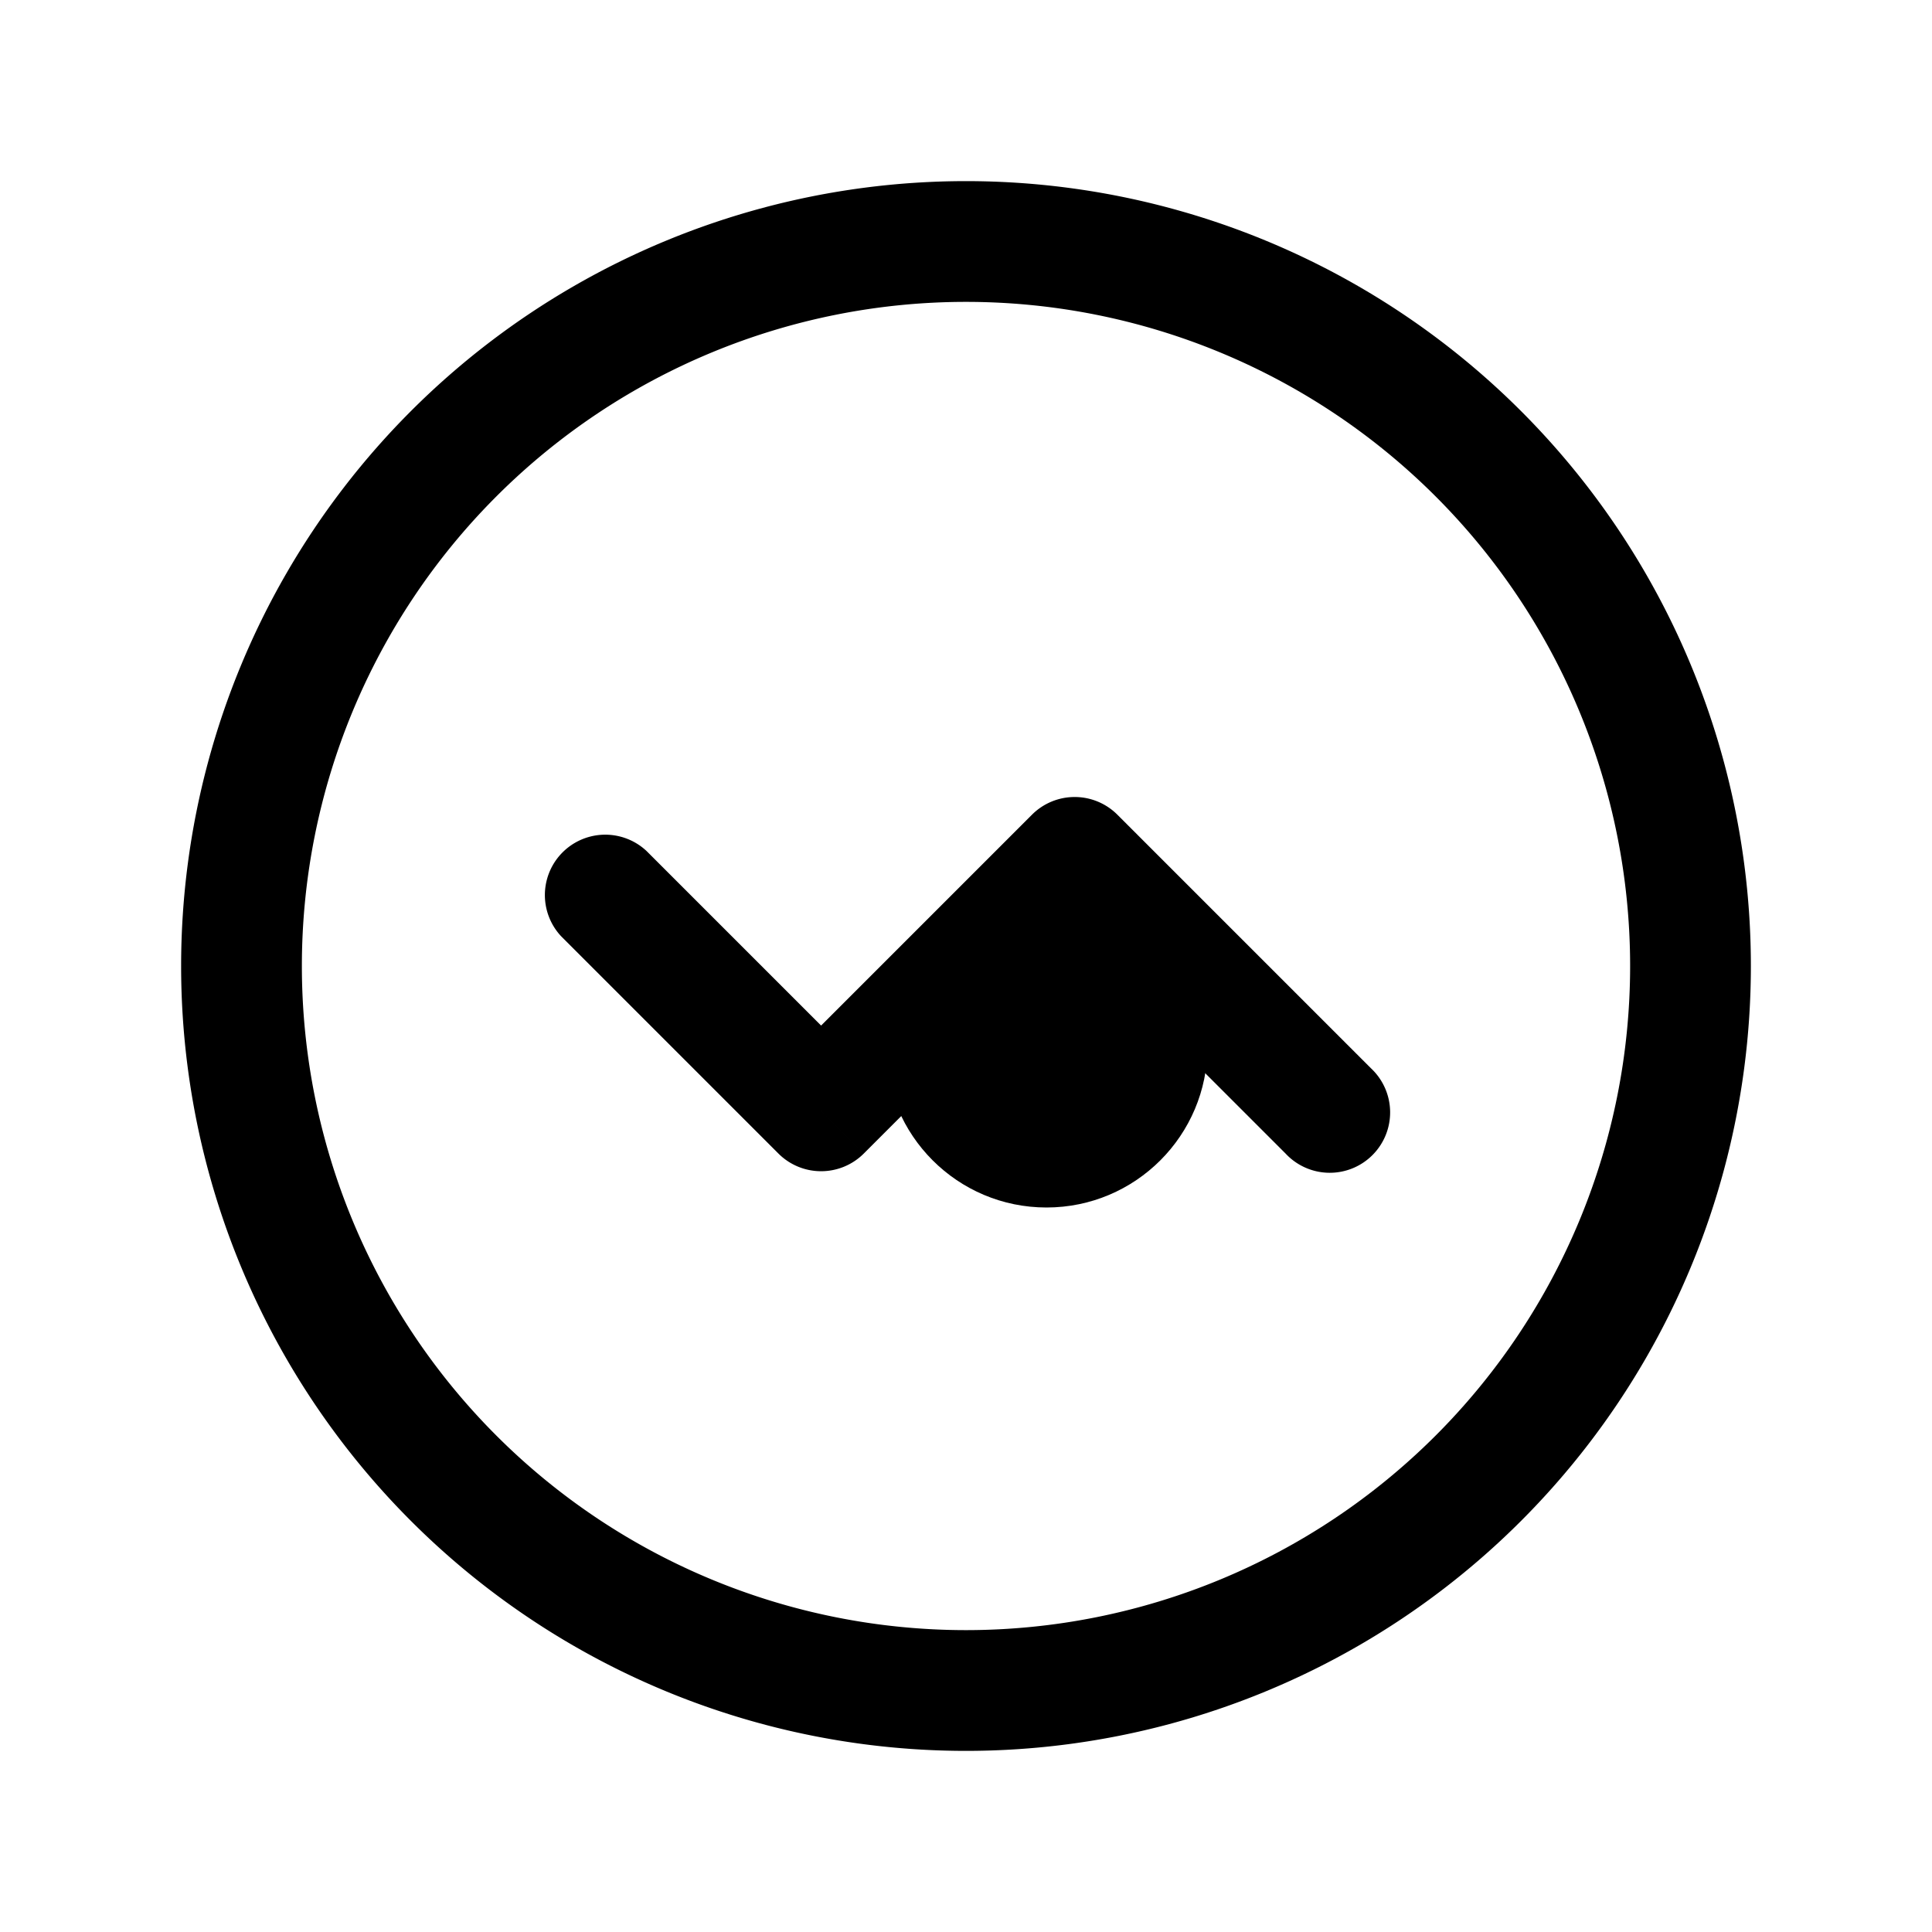 <svg xmlns="http://www.w3.org/2000/svg" width="24" height="24" fill="none" viewBox="0 0 24 24">
  <circle cx="13" cy="13" r="2" fill="color(display-p3 .769 .894 .337)"/>
  <path fill="#000" d="M8.03 10.57a.75.75 0 0 0-1.06 1.06l1.06-1.06Zm2.17 3.23-.53.53a.75.75 0 0 0 1.06 0l-.53-.53Zm3.15-3.15.53-.53a.75.75 0 0 0-1.06 0l.53.53Zm2.62 3.68a.75.75 0 1 0 1.06-1.06l-1.06 1.06ZM20.25 12A8.25 8.25 0 0 1 12 20.25v1.5A9.75 9.75 0 0 0 21.75 12h-1.5ZM12 20.25A8.25 8.25 0 0 1 3.75 12h-1.5A9.75 9.75 0 0 0 12 21.75v-1.5ZM3.75 12A8.25 8.25 0 0 1 12 3.75v-1.5A9.75 9.75 0 0 0 2.25 12h1.5ZM12 3.75A8.25 8.25 0 0 1 20.25 12h1.5A9.75 9.75 0 0 0 12 2.25v1.5Zm-5.03 7.88 2.7 2.7 1.06-1.06-2.7-2.7-1.06 1.06Zm3.76 2.7 3.15-3.15-1.06-1.06-3.15 3.15 1.06 1.06Zm2.09-3.15 3.15 3.15 1.06-1.06-3.15-3.15-1.06 1.06Z"/>
</svg>
